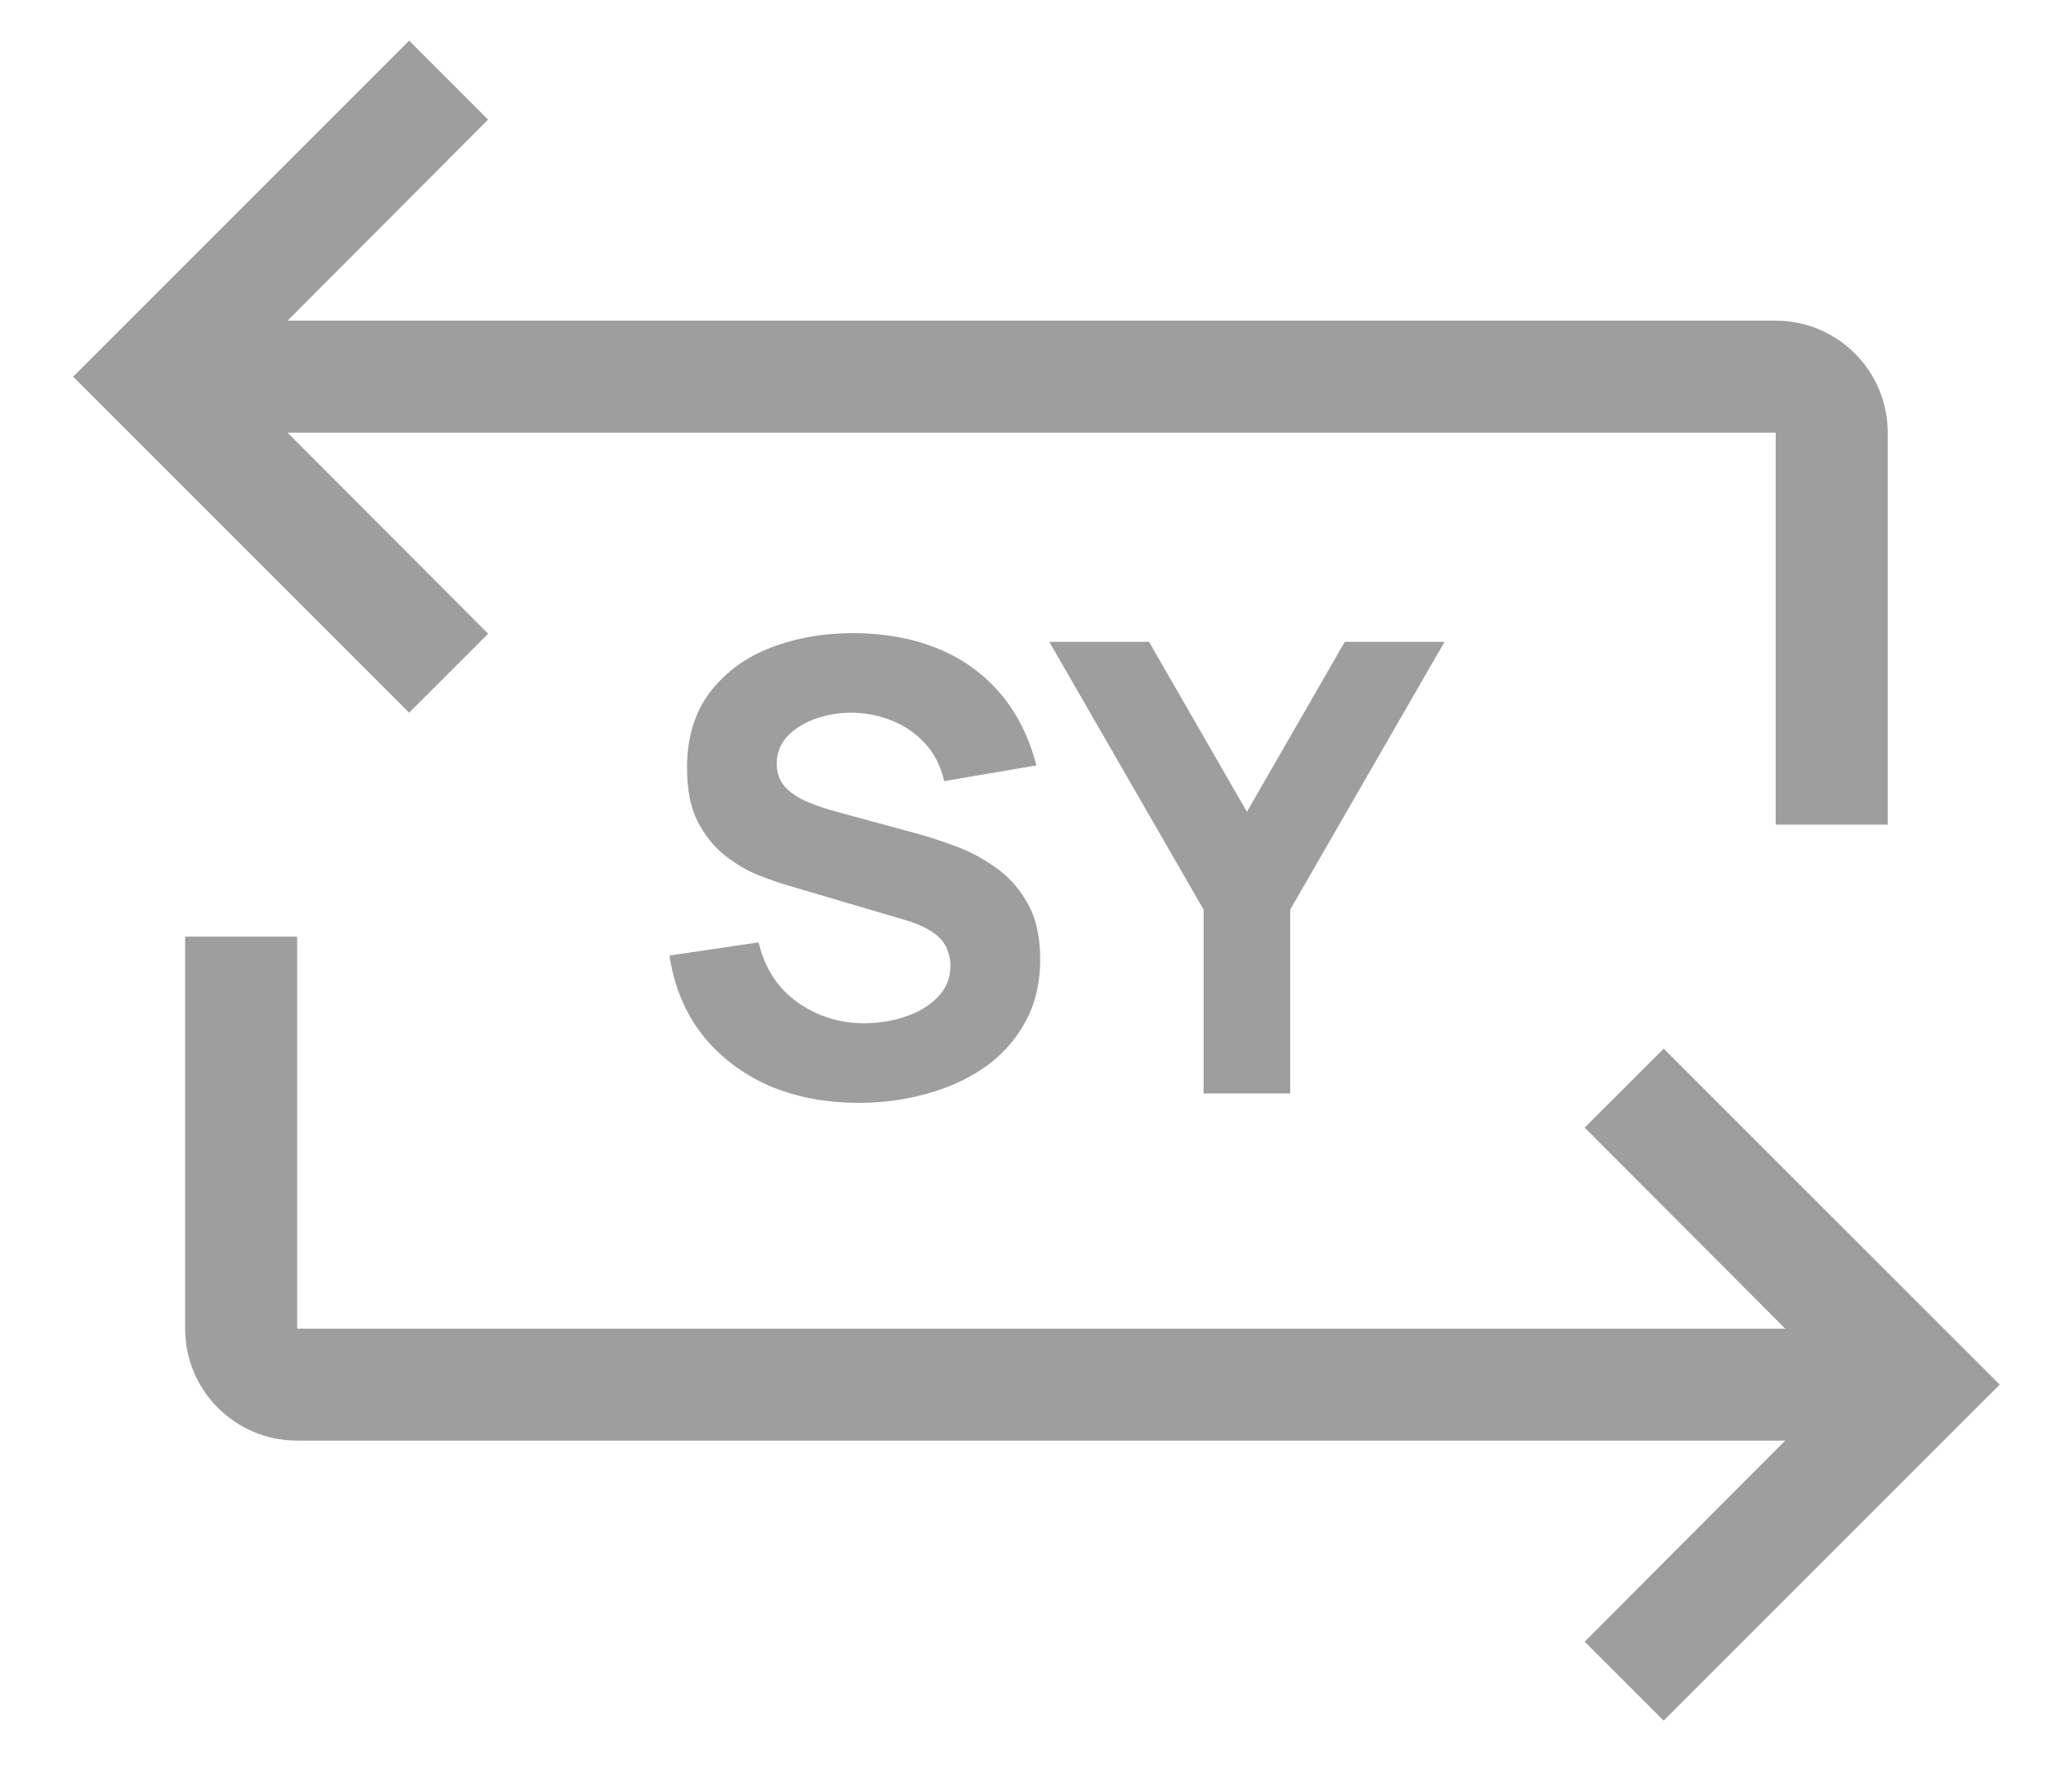 <svg width="23" height="20" viewBox="0 0 23 20" fill="none" xmlns="http://www.w3.org/2000/svg">
<path d="M13.432 12.204V10.153L11.71 7.164H12.823L13.915 9.061L15.007 7.164H16.12L14.398 10.153V12.204H13.432Z" fill="#9E9E9E"/>
<path d="M9.585 12.309C9.211 12.309 8.874 12.244 8.573 12.114C8.275 11.98 8.028 11.791 7.835 11.546C7.643 11.299 7.522 11.005 7.471 10.665L8.465 10.518C8.535 10.807 8.679 11.03 8.899 11.186C9.118 11.342 9.368 11.421 9.648 11.421C9.804 11.421 9.956 11.396 10.103 11.347C10.25 11.298 10.37 11.226 10.463 11.13C10.559 11.034 10.607 10.916 10.607 10.777C10.607 10.725 10.598 10.676 10.582 10.63C10.568 10.581 10.544 10.535 10.509 10.493C10.474 10.451 10.424 10.411 10.358 10.374C10.295 10.337 10.215 10.303 10.117 10.273L8.808 9.887C8.71 9.859 8.595 9.82 8.465 9.768C8.336 9.717 8.212 9.644 8.09 9.548C7.969 9.452 7.867 9.326 7.786 9.17C7.706 9.011 7.667 8.812 7.667 8.571C7.667 8.233 7.752 7.952 7.922 7.728C8.093 7.504 8.32 7.337 8.605 7.227C8.889 7.118 9.204 7.064 9.55 7.066C9.897 7.071 10.208 7.131 10.481 7.245C10.754 7.359 10.982 7.526 11.167 7.745C11.351 7.962 11.484 8.228 11.566 8.543L10.537 8.718C10.499 8.555 10.431 8.417 10.33 8.305C10.23 8.193 10.11 8.108 9.97 8.05C9.832 7.992 9.687 7.96 9.536 7.955C9.386 7.951 9.245 7.972 9.112 8.018C8.982 8.063 8.874 8.128 8.79 8.214C8.709 8.301 8.668 8.403 8.668 8.522C8.668 8.632 8.702 8.722 8.769 8.792C8.837 8.86 8.922 8.914 9.025 8.956C9.127 8.998 9.232 9.033 9.34 9.061L10.215 9.299C10.345 9.334 10.49 9.381 10.649 9.439C10.807 9.495 10.959 9.575 11.104 9.677C11.251 9.778 11.371 9.911 11.464 10.076C11.56 10.242 11.608 10.452 11.608 10.707C11.608 10.977 11.55 11.214 11.436 11.417C11.324 11.618 11.172 11.784 10.981 11.918C10.79 12.048 10.573 12.146 10.33 12.211C10.09 12.277 9.841 12.309 9.585 12.309Z" fill="#9E9E9E"/>
<path fill-rule="evenodd" clip-rule="evenodd" d="M19.816 3.579H3.209L5.447 1.335L4.566 0.454L0.816 4.204L4.566 7.954L5.447 7.073L3.209 4.829H19.816V9.204H21.066V4.829C21.066 4.139 20.506 3.579 19.816 3.579Z" fill="#9E9E9E"/>
<path fill-rule="evenodd" clip-rule="evenodd" d="M17.684 12.585L19.922 14.829H3.316V10.454H2.066V14.829C2.066 15.52 2.625 16.079 3.316 16.079H19.922L17.684 18.323L18.566 19.204L22.316 15.454L18.566 11.704L17.684 12.585Z" fill="#9E9E9E"/>
</svg>
